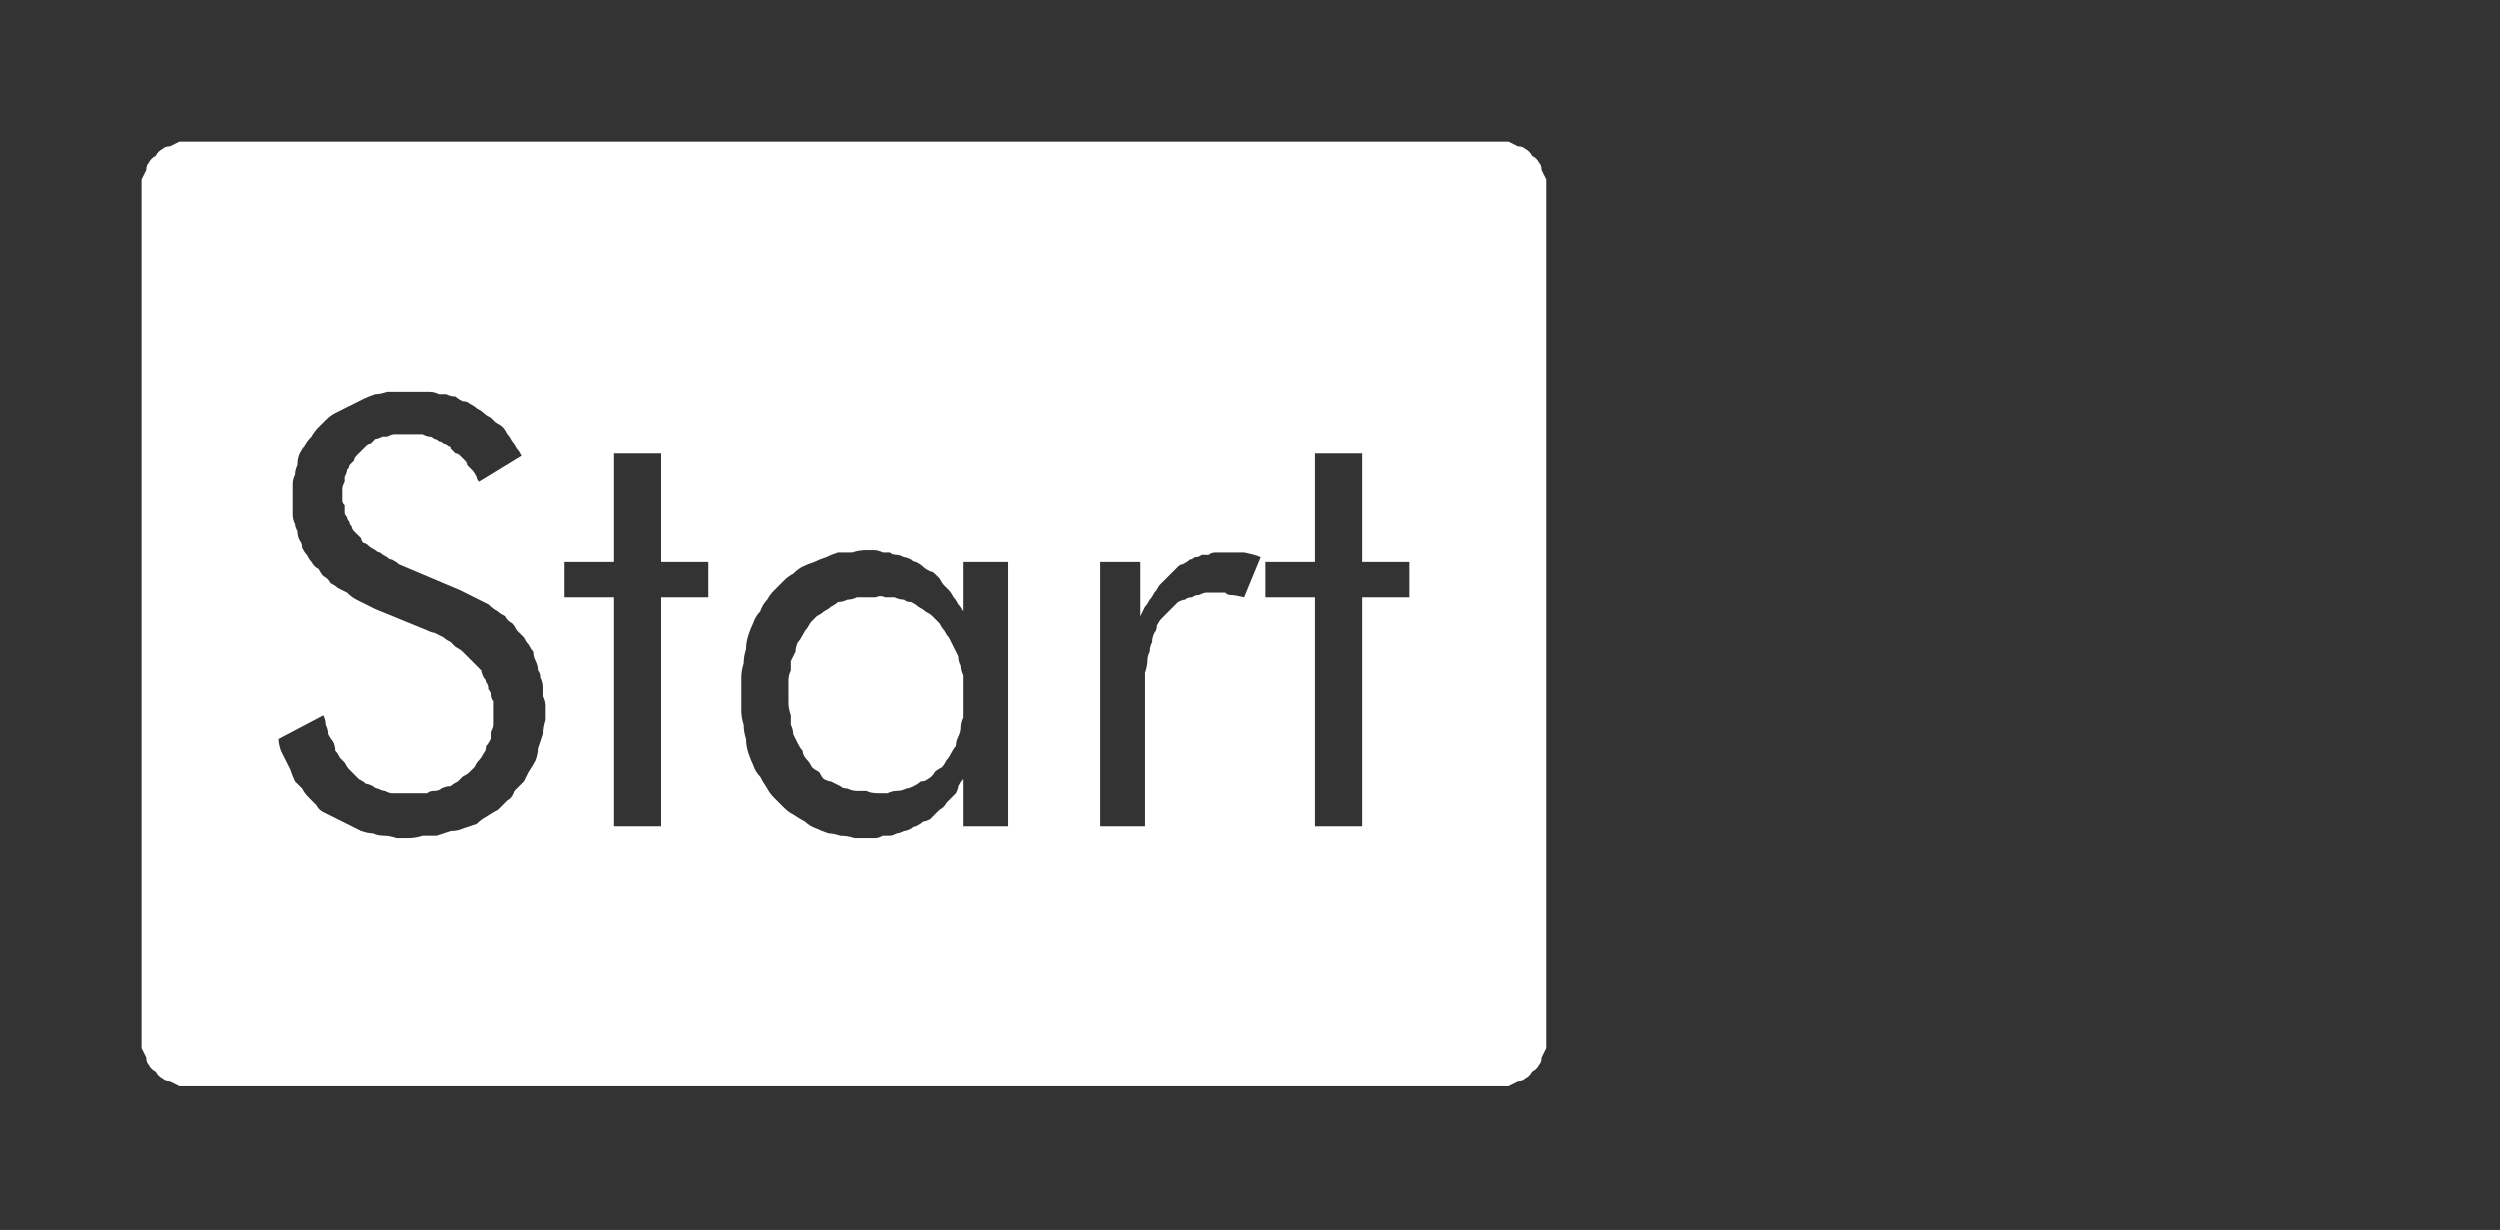 <?xml version="1.0" encoding="UTF-8" standalone="no"?>
<svg xmlns:ffdec="https://www.free-decompiler.com/flash" xmlns:xlink="http://www.w3.org/1999/xlink" ffdec:objectType="frame" height="26.05px" width="52.95px" xmlns="http://www.w3.org/2000/svg">
  <rect width="100%" height="100%" fill="#333333" stroke="none"/>
  <g transform="matrix(1.0, 0.0, 0.0, 1.0, 0.0, 0.0)">
    <use ffdec:characterId="1" height="26.0" transform="matrix(1.0, 0.0, 0.0, 1.0, 0.0, 0.0)" width="35.75" xlink:href="#shape0"/>
    <use ffdec:characterId="131" height="13.15" transform="matrix(1.0, 0.0, 0.0, 1.0, 6.7, 7.0)" width="23.95" xlink:href="#shape1"/>
    <use ffdec:characterId="269" height="26.0" transform="matrix(1.0, 0.0, 0.0, 1.0, 0.0, 0.0)" width="35.75" xlink:href="#shape2"/>
  </g>
  <defs>
    <g id="shape0" transform="matrix(1.0, 0.0, 0.0, 1.0, 0.0, 0.0)">
      <path d="M33.7 3.85 L32.9 2.8 Q31.3 1.3 29.15 1.3 L6.6 1.3 Q4.4 1.3 2.8 2.8 1.3 4.4 1.3 6.6 L1.3 19.4 Q1.3 21.55 2.8 23.15 4.4 24.7 6.6 24.7 L29.15 24.7 Q31.3 24.7 32.9 23.15 L33.7 22.15 Q34.45 20.9 34.45 19.4 L34.45 6.6 Q34.45 5.05 33.7 3.85 M33.8 1.95 Q35.75 3.9 35.75 6.6 L35.75 19.4 Q35.75 22.15 33.8 24.05 L33.7 24.15 Q31.85 26.0 29.15 26.0 L6.6 26.0 Q3.9 26.0 1.95 24.05 0.0 22.15 0.0 19.4 L0.0 6.6 Q0.0 3.9 1.95 1.95 3.9 0.0 6.6 0.0 L29.15 0.0 Q31.85 0.0 33.7 1.85 L33.8 1.95" fill="#000000" fill-opacity="0.0" fill-rule="evenodd" stroke="none"/>
      <path d="M34.45 6.6 L34.45 19.4 Q34.45 20.9 33.7 22.15 L32.9 23.15 Q31.3 24.7 29.15 24.7 L6.6 24.7 Q4.4 24.7 2.8 23.15 1.3 21.55 1.3 19.4 L1.3 6.6 Q1.3 4.4 2.8 2.8 4.4 1.3 6.6 1.3 L29.15 1.3 Q31.3 1.3 32.9 2.8 L33.7 3.85 Q34.45 5.05 34.45 6.6 M31.75 4.0 Q30.65 2.9 29.15 2.9 L6.6 2.9 Q5.1 2.9 4.0 4.0 2.95 5.1 2.95 6.6 L2.95 19.4 Q2.95 20.9 4.0 22.0 5.1 23.05 6.6 23.05 L29.15 23.05 Q30.6 23.05 31.75 22.0 32.8 20.85 32.8 19.4 L32.8 6.6 Q32.8 5.1 31.75 4.0" fill="#a6a8ab" fill-opacity="0.0" fill-rule="evenodd" stroke="none"/>
      <path d="M32.8 6.6 L32.8 19.4 Q32.8 20.85 31.75 22.0 30.6 23.05 29.15 23.05 L6.6 23.05 Q5.1 23.05 4.0 22.0 2.95 20.9 2.95 19.4 L2.95 6.6 Q2.95 5.1 4.0 4.0 5.1 2.9 6.6 2.9 L29.15 2.9 Q30.65 2.9 31.75 4.0 32.8 5.1 32.8 6.6" fill="#000000" fill-opacity="0.0" fill-rule="evenodd" stroke="none"/>
    </g>
    <g id="shape1" transform="matrix(1.0, 0.0, 0.0, 1.0, 0.0, 0.0)">
      <path d="M4.7 0.45 L4.7 2.15 4.0 1.75 3.25 1.6 Q2.55 1.65 2.15 2.1 1.75 2.55 1.75 3.25 L1.85 4.0 2.2 4.65 3.5 6.05 4.45 7.15 5.1 8.35 5.3 9.8 Q5.3 10.75 4.95 11.5 L3.9 12.7 2.3 13.15 1.3 13.0 0.45 12.55 0.45 10.85 1.2 11.3 2.1 11.5 2.95 11.25 3.45 10.6 3.6 9.7 Q3.6 8.95 3.25 8.4 L2.35 7.35 1.3 6.3 0.4 5.0 Q0.05 4.3 0.0 3.3 0.0 2.4 0.35 1.65 0.65 0.9 1.3 0.45 1.95 0.0 2.9 0.0 L3.85 0.1 Q4.3 0.2 4.7 0.45 M6.75 5.7 L5.9 5.7 5.9 4.4 6.75 4.4 6.75 2.0 8.35 2.0 8.35 4.4 9.2 4.4 9.2 5.7 8.35 5.7 8.35 13.0 6.75 13.0 6.75 5.7 M12.0 4.3 L12.95 4.6 13.55 5.35 13.6 5.35 13.6 4.4 15.2 4.4 15.2 13.0 13.6 13.0 13.6 11.9 13.55 11.9 13.0 12.8 11.95 13.15 Q11.25 13.1 10.8 12.65 L10.2 11.4 10.0 9.9 9.95 8.6 10.0 7.3 10.2 5.9 Q10.4 5.2 10.85 4.75 11.25 4.3 12.0 4.3 M13.25 6.1 Q13.0 5.75 12.65 5.7 12.2 5.75 11.95 6.1 L11.65 6.95 11.6 7.95 11.6 8.7 11.6 9.45 11.65 10.45 11.95 11.35 Q12.2 11.7 12.65 11.7 L13.25 11.35 13.55 10.45 13.65 9.45 13.65 8.7 13.65 7.95 13.55 6.95 13.25 6.1 M18.3 5.45 L19.0 4.6 Q19.45 4.3 20.1 4.3 L20.1 5.85 19.85 5.85 Q18.95 5.85 18.6 6.3 18.25 6.75 18.25 7.6 L18.25 13.0 16.65 13.0 16.65 4.4 18.25 4.4 18.25 5.45 18.3 5.45 M21.5 5.7 L20.65 5.7 20.65 4.4 21.5 4.4 21.5 2.0 23.1 2.0 23.1 4.4 23.95 4.4 23.95 5.7 23.1 5.7 23.1 13.0 21.5 13.0 21.5 5.7" fill="#000000" fill-opacity="0.0" fill-rule="evenodd" stroke="none"/>
    </g>
    <g id="shape2" transform="matrix(1.0, 0.0, 0.0, 1.0, 0.0, 0.0)">
      <path d="M4.0 3.0 Q3.9 3.0 3.8 3.0 3.7 3.05 3.6 3.1 3.5 3.1 3.45 3.15 3.35 3.2 3.3 3.3 3.2 3.35 3.15 3.45 3.1 3.5 3.1 3.6 3.05 3.7 3.0 3.8 3.0 3.9 3.0 4.0 L3.0 22.0 Q3.0 22.1 3.0 22.2 3.05 22.3 3.1 22.4 3.1 22.5 3.15 22.55 3.2 22.65 3.3 22.7 3.35 22.8 3.45 22.85 3.5 22.9 3.6 22.9 3.7 22.95 3.8 23.0 3.9 23.0 4.0 23.0 L31.75 23.0 Q31.85 23.0 31.95 23.0 32.05 22.95 32.15 22.9 32.25 22.9 32.3 22.85 32.4 22.8 32.45 22.7 32.55 22.65 32.6 22.55 32.65 22.5 32.65 22.4 32.7 22.3 32.75 22.2 32.75 22.1 32.75 22.0 L32.75 4.0 Q32.75 3.9 32.75 3.8 32.7 3.7 32.65 3.6 32.65 3.5 32.6 3.45 32.55 3.35 32.45 3.3 32.4 3.2 32.3 3.15 32.25 3.1 32.15 3.1 32.05 3.05 31.95 3.0 31.85 3.0 31.75 3.0 L4.0 3.0 4.0 3.0 M8.7 8.3 Q8.8 8.3 8.9 8.3 9.0 8.3 9.1 8.3 9.2 8.3 9.3 8.35 9.4 8.35 9.45 8.35 9.55 8.4 9.65 8.4 9.7 8.45 9.8 8.5 9.9 8.5 9.95 8.55 10.05 8.6 10.1 8.65 10.2 8.7 10.25 8.75 10.3 8.8 10.4 8.85 10.45 8.9 10.5 8.95 10.6 9.0 10.65 9.05 10.7 9.1 10.75 9.2 10.8 9.25 10.85 9.35 10.9 9.4 10.95 9.5 11.0 9.55 11.05 9.65 L10.15 10.2 Q10.1 10.15 10.1 10.1 10.05 10.0 10.0 9.95 9.95 9.9 9.9 9.85 9.9 9.8 9.85 9.75 9.8 9.7 9.75 9.65 9.7 9.6 9.65 9.6 9.6 9.55 9.55 9.5 9.55 9.45 9.5 9.45 9.45 9.4 9.4 9.4 9.35 9.35 9.3 9.35 9.25 9.3 9.2 9.3 9.15 9.25 9.1 9.25 9.05 9.25 8.95 9.2 8.9 9.2 8.85 9.2 8.8 9.2 8.75 9.2 8.7 9.2 8.65 9.2 8.55 9.2 8.5 9.2 8.4 9.2 8.35 9.2 8.3 9.2 8.2 9.25 8.15 9.25 8.1 9.25 8.0 9.3 7.95 9.3 7.9 9.35 7.85 9.4 7.8 9.4 7.75 9.45 7.7 9.5 7.65 9.55 7.6 9.6 7.55 9.65 7.5 9.7 7.5 9.75 7.45 9.8 7.4 9.85 7.4 9.9 7.35 9.95 7.35 10.0 7.3 10.1 7.3 10.15 7.3 10.2 7.25 10.3 7.25 10.35 7.25 10.4 7.25 10.5 7.25 10.55 7.25 10.6 7.25 10.65 7.3 10.7 7.3 10.8 7.3 10.85 7.3 10.9 7.35 10.95 7.35 11.0 7.4 11.05 7.4 11.1 7.45 11.15 7.45 11.2 7.5 11.25 7.5 11.25 7.55 11.3 7.6 11.35 7.65 11.4 7.65 11.45 7.7 11.5 7.75 11.5 7.8 11.55 7.85 11.6 7.95 11.65 8.0 11.7 8.05 11.7 8.1 11.75 8.2 11.8 8.25 11.85 8.3 11.85 8.4 11.9 8.45 11.95 L9.75 12.5 Q9.85 12.55 9.95 12.6 10.05 12.65 10.15 12.7 10.25 12.75 10.35 12.8 10.45 12.9 10.55 12.95 10.6 13.0 10.7 13.05 10.75 13.15 10.85 13.2 10.9 13.25 10.95 13.35 11.0 13.4 11.1 13.5 11.15 13.6 11.2 13.65 11.25 13.75 11.3 13.8 11.3 13.9 11.35 14.0 11.4 14.1 11.4 14.2 11.45 14.25 11.45 14.35 11.5 14.45 11.5 14.55 11.5 14.65 11.5 14.75 11.55 14.85 11.55 14.95 11.55 15.1 11.55 15.25 11.5 15.4 11.5 15.55 11.45 15.7 11.4 15.85 11.4 15.95 11.35 16.1 11.3 16.2 11.2 16.35 11.15 16.45 11.1 16.55 11.0 16.65 10.9 16.75 10.85 16.9 10.75 16.95 10.65 17.05 10.55 17.15 10.45 17.2 10.3 17.3 10.2 17.35 10.1 17.45 9.95 17.5 9.8 17.55 9.7 17.6 9.55 17.6 9.4 17.65 9.25 17.7 9.1 17.7 8.95 17.7 8.8 17.75 8.65 17.75 8.5 17.75 8.4 17.75 8.25 17.7 8.15 17.7 8.0 17.7 7.9 17.65 7.8 17.65 7.65 17.6 7.55 17.55 7.45 17.5 7.35 17.45 7.25 17.4 7.15 17.35 7.05 17.3 6.95 17.25 6.85 17.2 6.75 17.15 6.7 17.05 6.6 16.95 6.55 16.9 6.45 16.8 6.4 16.7 6.3 16.6 6.25 16.55 6.2 16.45 6.15 16.3 6.1 16.2 6.05 16.1 6.0 16.0 5.95 15.9 5.9 15.75 5.9 15.65 L6.85 15.15 Q6.9 15.25 6.9 15.35 6.95 15.45 6.95 15.55 7.0 15.65 7.05 15.7 7.1 15.8 7.1 15.9 7.15 15.95 7.2 16.05 7.25 16.1 7.3 16.15 7.35 16.25 7.4 16.3 7.45 16.35 7.5 16.4 7.55 16.45 7.6 16.5 7.7 16.55 7.75 16.6 7.8 16.6 7.9 16.65 7.95 16.7 8.0 16.7 8.1 16.75 8.15 16.75 8.25 16.8 8.3 16.8 8.4 16.8 8.5 16.8 8.55 16.8 8.65 16.8 8.75 16.8 8.85 16.8 8.95 16.8 9.05 16.8 9.1 16.75 9.2 16.75 9.3 16.75 9.35 16.7 9.45 16.65 9.55 16.65 9.6 16.6 9.7 16.55 9.75 16.5 9.8 16.45 9.9 16.4 9.95 16.35 10.0 16.3 10.05 16.25 10.1 16.15 10.15 16.1 10.2 16.05 10.25 15.95 10.3 15.9 10.3 15.8 10.35 15.75 10.4 15.65 10.4 15.6 10.4 15.5 10.45 15.4 10.45 15.35 10.45 15.25 10.45 15.15 10.45 15.05 10.45 15.0 10.45 14.95 10.45 14.85 10.4 14.8 10.4 14.7 10.4 14.65 10.35 14.6 10.35 14.5 10.3 14.45 10.3 14.4 10.25 14.35 10.2 14.25 10.2 14.2 10.15 14.15 10.1 14.1 10.05 14.05 10.0 14.0 9.95 13.95 9.9 13.9 9.85 13.85 9.8 13.8 9.75 13.75 9.65 13.7 9.6 13.65 9.55 13.6 9.45 13.55 9.4 13.5 9.3 13.45 9.2 13.4 9.15 13.4 9.05 13.35 L7.95 12.9 Q7.85 12.85 7.75 12.8 7.65 12.75 7.55 12.7 7.45 12.65 7.35 12.55 7.25 12.5 7.15 12.45 7.1 12.4 7.0 12.35 6.95 12.25 6.85 12.2 6.8 12.15 6.75 12.05 6.65 12.0 6.6 11.9 6.55 11.85 6.5 11.75 6.45 11.7 6.4 11.6 6.4 11.5 6.35 11.45 6.3 11.35 6.3 11.25 6.25 11.15 6.25 11.1 6.2 11.0 6.2 10.9 6.2 10.8 6.2 10.7 6.2 10.6 6.2 10.5 6.2 10.4 6.2 10.25 6.2 10.15 6.25 10.05 6.25 9.95 6.3 9.85 6.3 9.7 6.35 9.6 6.4 9.5 6.45 9.45 6.5 9.35 6.6 9.25 6.65 9.15 6.75 9.05 6.8 9.0 6.9 8.9 7.0 8.8 7.1 8.75 7.2 8.7 7.3 8.65 7.4 8.6 7.5 8.55 7.6 8.5 7.7 8.45 7.8 8.4 7.95 8.35 8.05 8.35 8.2 8.3 8.3 8.3 8.45 8.3 8.55 8.3 8.7 8.3 L8.7 8.3 M13.0 9.6 L14.0 9.6 14.0 11.9 15.0 11.9 15.0 12.65 14.0 12.65 14.0 17.5 13.0 17.5 13.0 12.65 11.95 12.65 11.95 11.9 13.0 11.9 13.0 9.6 13.0 9.6 M27.85 9.6 L28.85 9.6 28.85 11.9 29.85 11.9 29.85 12.65 28.85 12.65 28.85 17.5 27.85 17.5 27.85 12.65 26.8 12.65 26.8 11.9 27.85 11.9 27.85 9.6 27.85 9.6 M18.35 11.65 Q18.45 11.65 18.5 11.65 18.6 11.65 18.7 11.7 18.75 11.7 18.85 11.7 18.9 11.75 19.0 11.75 19.05 11.75 19.15 11.8 19.2 11.8 19.3 11.85 19.35 11.9 19.4 11.9 19.5 11.95 19.55 12.0 19.6 12.05 19.7 12.1 19.75 12.1 19.8 12.15 19.85 12.2 19.9 12.25 19.95 12.35 20.0 12.4 20.05 12.45 20.1 12.5 20.15 12.55 20.2 12.65 20.25 12.7 20.3 12.8 20.35 12.85 20.4 12.95 L20.4 11.9 21.35 11.9 21.35 17.5 20.4 17.5 20.4 16.5 Q20.35 16.55 20.3 16.65 20.3 16.7 20.25 16.8 20.2 16.85 20.15 16.9 20.1 16.95 20.05 17.0 20.0 17.1 19.9 17.15 19.85 17.2 19.8 17.25 19.75 17.3 19.7 17.35 19.6 17.4 19.55 17.4 19.5 17.45 19.4 17.5 19.35 17.5 19.3 17.55 19.2 17.6 19.15 17.6 19.05 17.65 19.0 17.65 18.9 17.7 18.85 17.7 18.75 17.7 18.7 17.7 18.6 17.75 18.55 17.75 18.45 17.75 18.4 17.75 18.25 17.75 18.1 17.75 17.95 17.7 17.8 17.7 17.65 17.65 17.55 17.65 17.4 17.6 17.3 17.55 17.15 17.5 17.05 17.4 16.95 17.35 16.8 17.25 16.7 17.2 16.6 17.1 16.5 17.0 16.4 16.9 16.3 16.8 16.25 16.7 16.15 16.55 16.1 16.45 16.0 16.35 15.95 16.2 15.9 16.1 15.85 15.95 15.8 15.8 15.8 15.65 15.75 15.5 15.75 15.35 15.7 15.2 15.7 15.05 15.7 14.85 15.7 14.7 15.7 14.55 15.7 14.35 15.7 14.2 15.75 14.05 15.75 13.9 15.8 13.75 15.8 13.6 15.85 13.45 15.9 13.3 15.95 13.2 16.0 13.05 16.1 12.95 16.15 12.8 16.25 12.7 16.3 12.6 16.4 12.5 16.5 12.4 16.6 12.3 16.7 12.2 16.8 12.15 16.9 12.05 17.0 12.0 17.1 11.95 17.25 11.9 17.35 11.85 17.5 11.8 17.6 11.75 17.75 11.7 17.9 11.7 18.05 11.7 18.2 11.65 18.35 11.65 L18.35 11.65 M26.05 11.7 Q26.1 11.7 26.1 11.7 26.15 11.7 26.2 11.7 26.25 11.7 26.3 11.7 26.3 11.7 26.35 11.7 26.6 11.75 26.7 11.8 L26.35 12.65 Q26.15 12.6 26.05 12.6 26.0 12.6 25.95 12.55 25.9 12.55 25.85 12.55 25.8 12.55 25.75 12.55 25.65 12.55 25.55 12.55 25.5 12.55 25.4 12.6 25.3 12.6 25.25 12.65 25.15 12.65 25.1 12.7 25.05 12.7 24.95 12.75 24.9 12.8 24.85 12.85 24.8 12.9 24.7 13.0 24.65 13.05 24.6 13.1 24.55 13.15 24.5 13.25 24.5 13.35 24.45 13.4 24.4 13.5 24.4 13.6 24.35 13.7 24.35 13.8 24.3 13.9 24.3 14.0 24.3 14.1 24.25 14.25 24.25 14.35 24.25 14.5 24.25 14.6 24.25 14.75 L24.25 17.5 23.3 17.5 23.3 11.9 24.15 11.9 24.15 13.05 Q24.2 12.95 24.25 12.85 24.3 12.8 24.35 12.7 24.4 12.65 24.45 12.55 24.5 12.5 24.55 12.4 24.6 12.35 24.65 12.3 24.7 12.25 24.75 12.2 24.8 12.15 24.85 12.1 24.9 12.05 24.95 12.0 25.0 11.95 25.05 11.95 25.15 11.9 25.2 11.85 25.25 11.85 25.3 11.8 25.4 11.8 25.45 11.75 25.5 11.75 25.6 11.75 25.65 11.7 25.75 11.7 25.8 11.7 25.9 11.7 25.95 11.7 26.05 11.7 L26.05 11.7 M18.55 12.65 Q18.45 12.65 18.35 12.65 18.25 12.65 18.15 12.65 18.05 12.7 17.95 12.7 17.85 12.75 17.75 12.75 17.7 12.8 17.6 12.85 17.55 12.9 17.45 12.95 17.4 13.0 17.3 13.05 17.25 13.1 17.2 13.15 17.15 13.2 17.1 13.3 17.05 13.35 17.0 13.45 16.95 13.55 16.9 13.6 16.85 13.7 16.85 13.8 16.8 13.9 16.75 14.0 16.75 14.1 16.75 14.2 16.7 14.3 16.7 14.4 16.7 14.55 16.7 14.65 16.7 14.8 16.7 14.9 16.7 15.0 16.75 15.15 16.75 15.25 16.75 15.35 16.8 15.45 16.8 15.55 16.85 15.65 16.9 15.75 16.95 15.85 17.0 15.9 17.0 16.0 17.1 16.1 17.15 16.15 17.2 16.25 17.25 16.3 17.35 16.35 17.4 16.45 17.45 16.5 17.55 16.55 17.6 16.55 17.7 16.6 17.8 16.65 17.85 16.7 17.95 16.7 18.05 16.75 18.15 16.75 18.25 16.75 18.35 16.75 18.45 16.8 18.6 16.8 18.7 16.8 18.8 16.8 18.9 16.75 19.0 16.75 19.1 16.75 19.2 16.7 19.25 16.7 19.35 16.65 19.45 16.6 19.5 16.55 19.6 16.55 19.65 16.5 19.75 16.45 19.8 16.35 19.85 16.3 19.95 16.25 20.0 16.2 20.05 16.1 20.1 16.05 20.15 15.95 20.2 15.85 20.25 15.8 20.25 15.7 20.3 15.6 20.35 15.5 20.35 15.4 20.35 15.3 20.4 15.2 20.4 15.1 20.4 14.95 20.4 14.85 20.4 14.75 20.4 14.65 20.4 14.5 20.4 14.4 20.4 14.3 20.35 14.2 20.35 14.1 20.3 14.0 20.3 13.9 20.25 13.8 20.2 13.7 20.15 13.6 20.1 13.5 20.05 13.45 20.0 13.35 19.95 13.3 19.9 13.2 19.85 13.15 19.75 13.05 19.7 13.0 19.6 12.95 19.55 12.9 19.45 12.85 19.4 12.8 19.3 12.75 19.2 12.75 19.15 12.7 19.05 12.7 18.95 12.65 18.85 12.65 18.75 12.65 18.65 12.6 18.55 12.65 L18.55 12.65" fill="#ffffff" fill-rule="evenodd" stroke="none"/>
    </g>
  </defs>
</svg>
